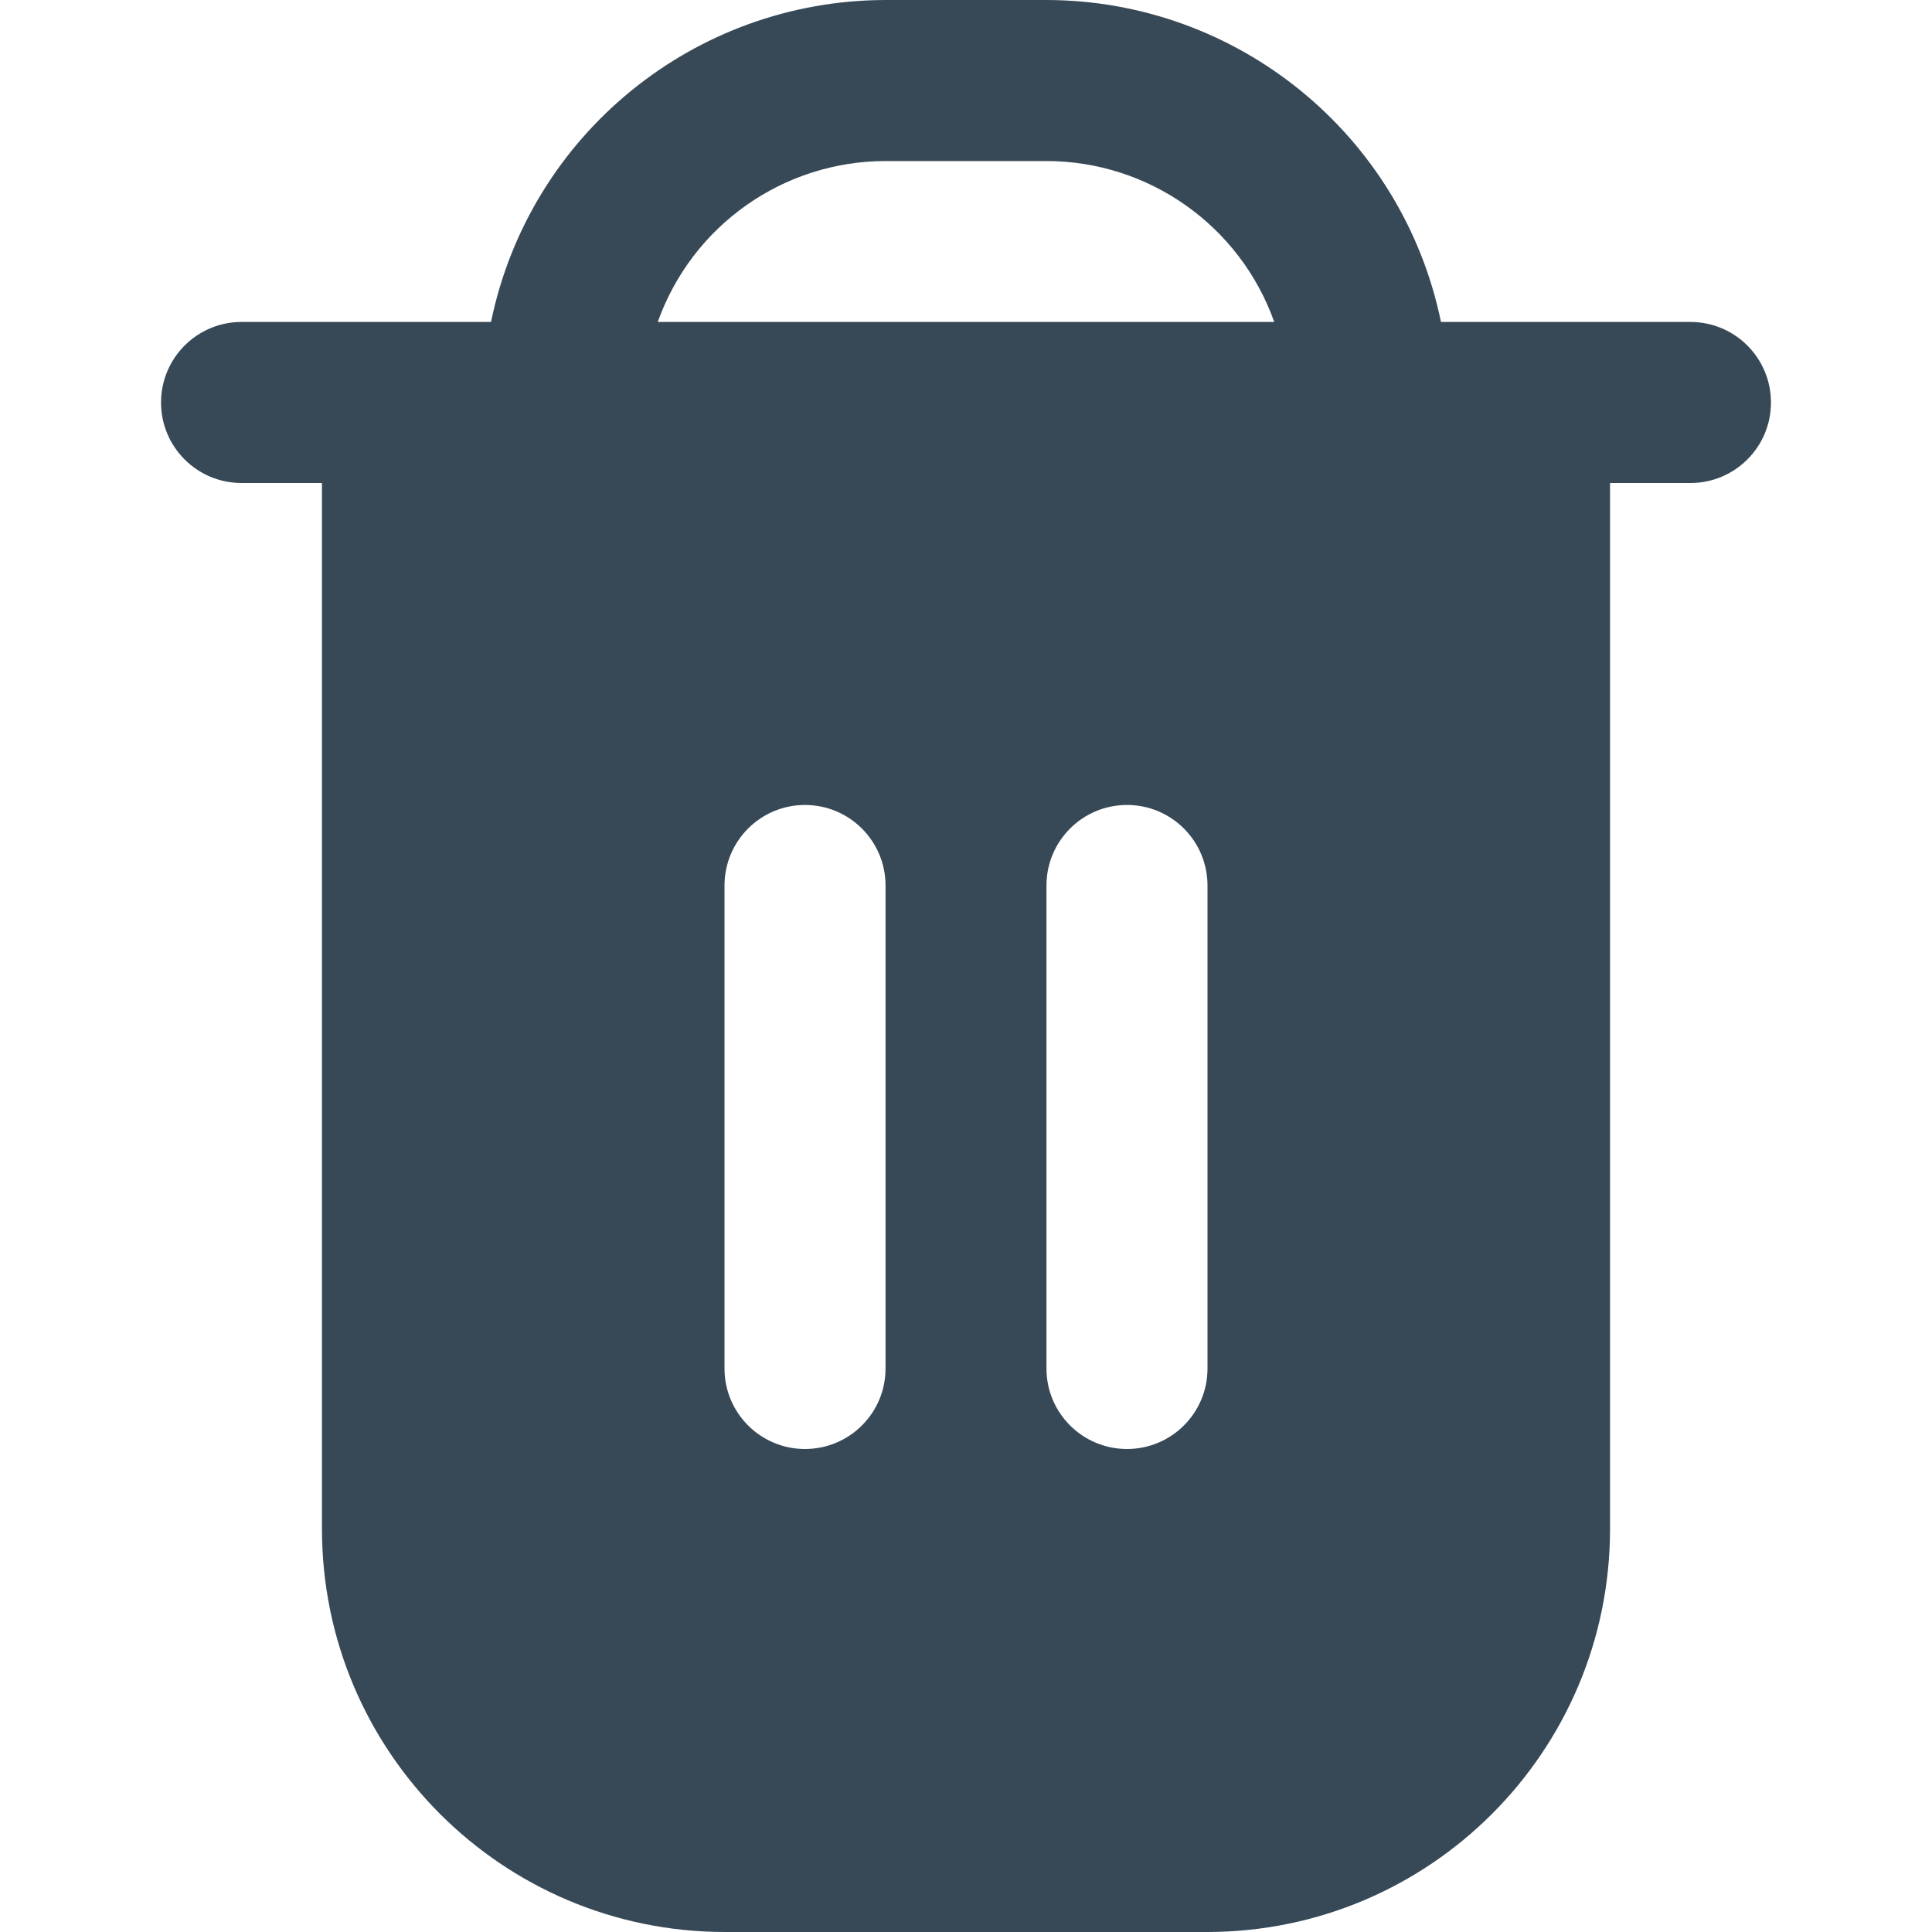 <svg width="20" height="20" viewBox="0 0 20 20" fill="none" xmlns="http://www.w3.org/2000/svg">
<path d="M17.5 3.333H14.917C14.518 1.395 12.812 0.003 10.833 0H9.167C7.187 0.003 5.482 1.395 5.083 3.333H2.5C2.04 3.333 1.667 3.706 1.667 4.167C1.667 4.627 2.04 5 2.5 5H3.333V15.833C3.336 18.133 5.2 19.997 7.5 20H12.5C14.8 19.997 16.664 18.133 16.667 15.833V5H17.5C17.96 5 18.333 4.627 18.333 4.167C18.333 3.706 17.96 3.333 17.5 3.333ZM9.167 14.167C9.167 14.627 8.794 15 8.333 15C7.873 15 7.5 14.627 7.5 14.167V9.167C7.5 8.706 7.873 8.333 8.333 8.333C8.793 8.333 9.167 8.706 9.167 9.167V14.167H9.167ZM12.5 14.167C12.5 14.627 12.127 15 11.667 15C11.206 15 10.833 14.627 10.833 14.167V9.167C10.833 8.706 11.206 8.333 11.667 8.333C12.127 8.333 12.5 8.706 12.5 9.167V14.167ZM6.809 3.333C7.164 2.335 8.107 1.668 9.167 1.667H10.833C11.892 1.668 12.836 2.335 13.191 3.333H6.809Z" fill="#374957"/>
</svg>
